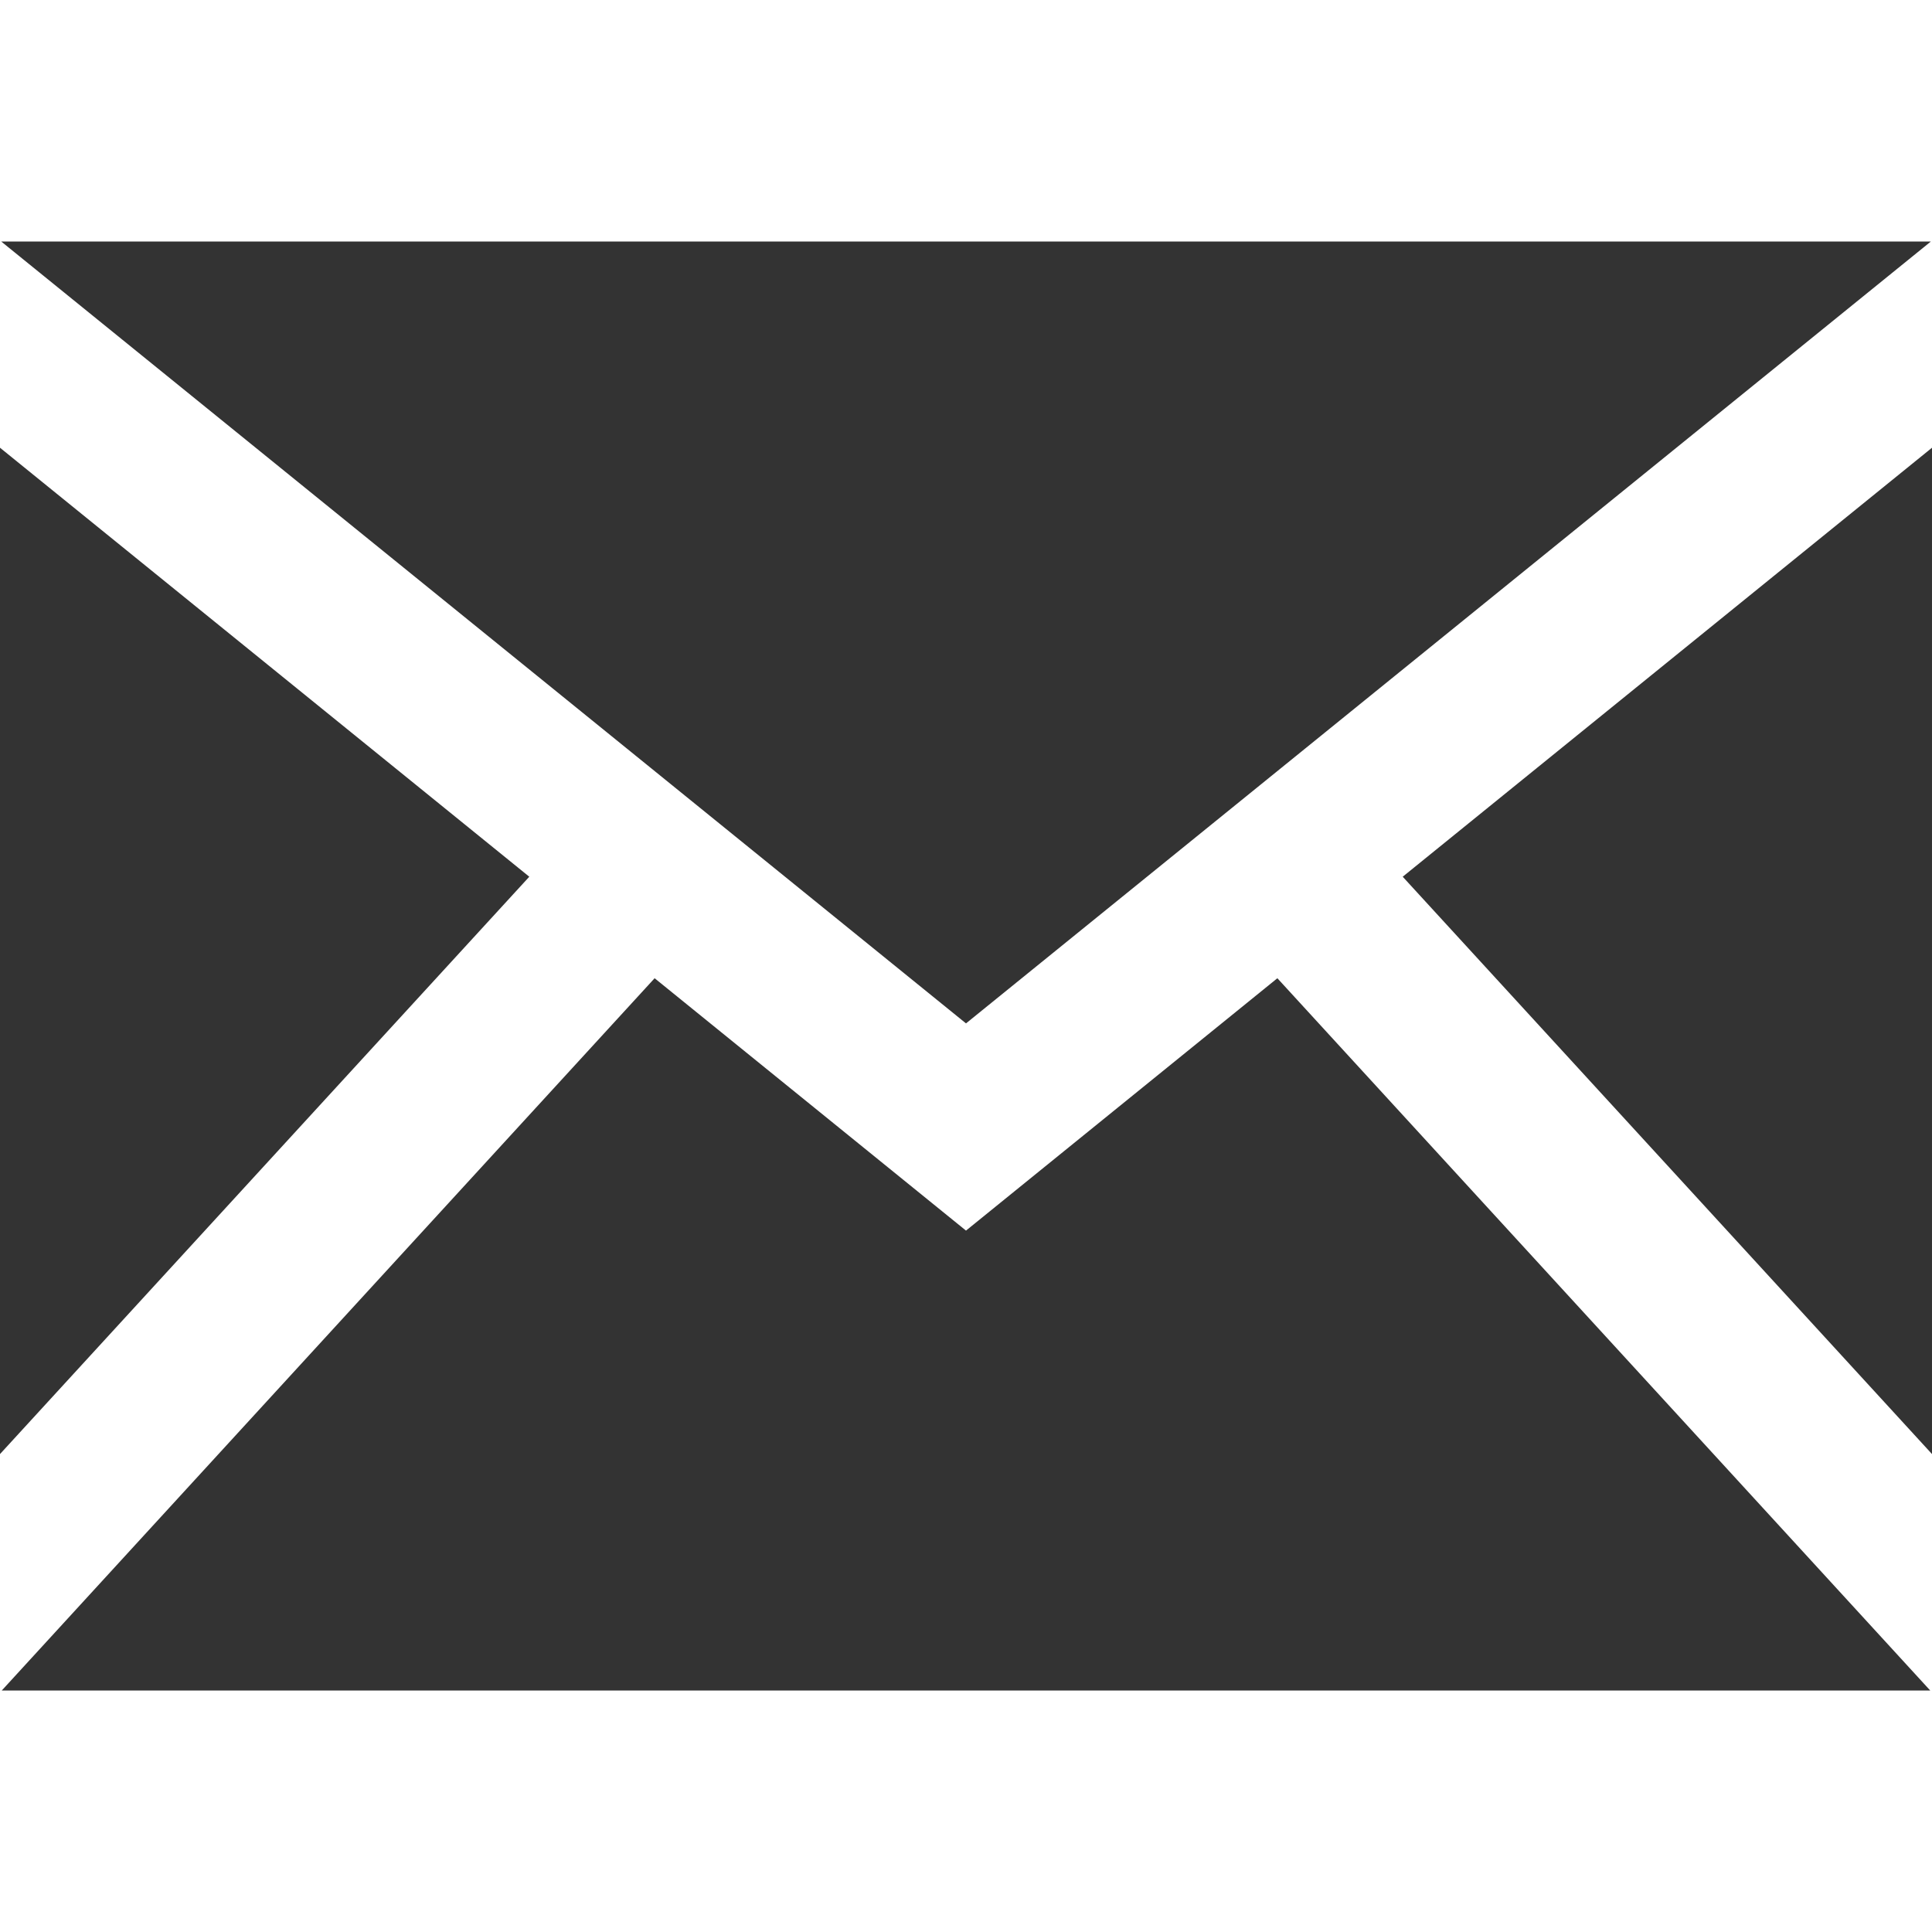 <?xml version="1.0" encoding="UTF-8" standalone="no"?>
<svg
   xmlns:dc="http://purl.org/dc/elements/1.1/"
   xmlns:cc="http://creativecommons.org/ns#"
   xmlns:rdf="http://www.w3.org/1999/02/22-rdf-syntax-ns#"
   xmlns:svg="http://www.w3.org/2000/svg"
   xmlns="http://www.w3.org/2000/svg"
   xmlns:sodipodi="http://sodipodi.sourceforge.net/DTD/sodipodi-0.dtd"
   xmlns:inkscape="http://www.inkscape.org/namespaces/inkscape"
   width="24"
   height="24"
   viewBox="0 0 24 24"
   version="1.1"
   id="svg2016"
   sodipodi:docname="iconmonstr-email-1.svg"
   inkscape:export-filename="C:\Users\jakub\Documents\strona_arkadiusza\img\email.png"
   inkscape:export-xdpi="128"
   inkscape:export-ydpi="128"
   inkscape:version="0.92.4 (5da689c313, 2019-01-14)">
  <defs
     id="defs2020" />
  <sodipodi:namedview
     pagecolor="#ffffff"
     bordercolor="#666666"
     borderopacity="1"
     objecttolerance="10"
     gridtolerance="10"
     guidetolerance="10"
     inkscape:pageopacity="0"
     inkscape:pageshadow="2"
     inkscape:window-width="1920"
     inkscape:window-height="1017"
     id="namedview2018"
     showgrid="false"
     inkscape:pagecheckerboard="true"
     inkscape:zoom="9.8333333"
     inkscape:cx="-0.66101695"
     inkscape:cy="12"
     inkscape:window-x="-8"
     inkscape:window-y="-8"
     inkscape:window-maximized="1"
     inkscape:current-layer="svg2016" />
  <path
     d="M12 12.713l-11.985-9.713h23.971l-11.986 9.713zm-5.425-1.822l-6.575-5.329v12.501l6.575-7.172zm10.85 0l6.575 7.172v-12.501l-6.575 5.329zm-1.557 1.261l-3.868 3.135-3.868-3.135-8.11 8.848h23.956l-8.11-8.848z"
     id="path2014"
     style="fill:#333333;fill-opacity:1"
     inkscape:export-filename="C:\Users\jakub\Documents\strona_arkadiusza\img\path2014.png"
     inkscape:export-xdpi="128"
     inkscape:export-ydpi="128" />
</svg>
